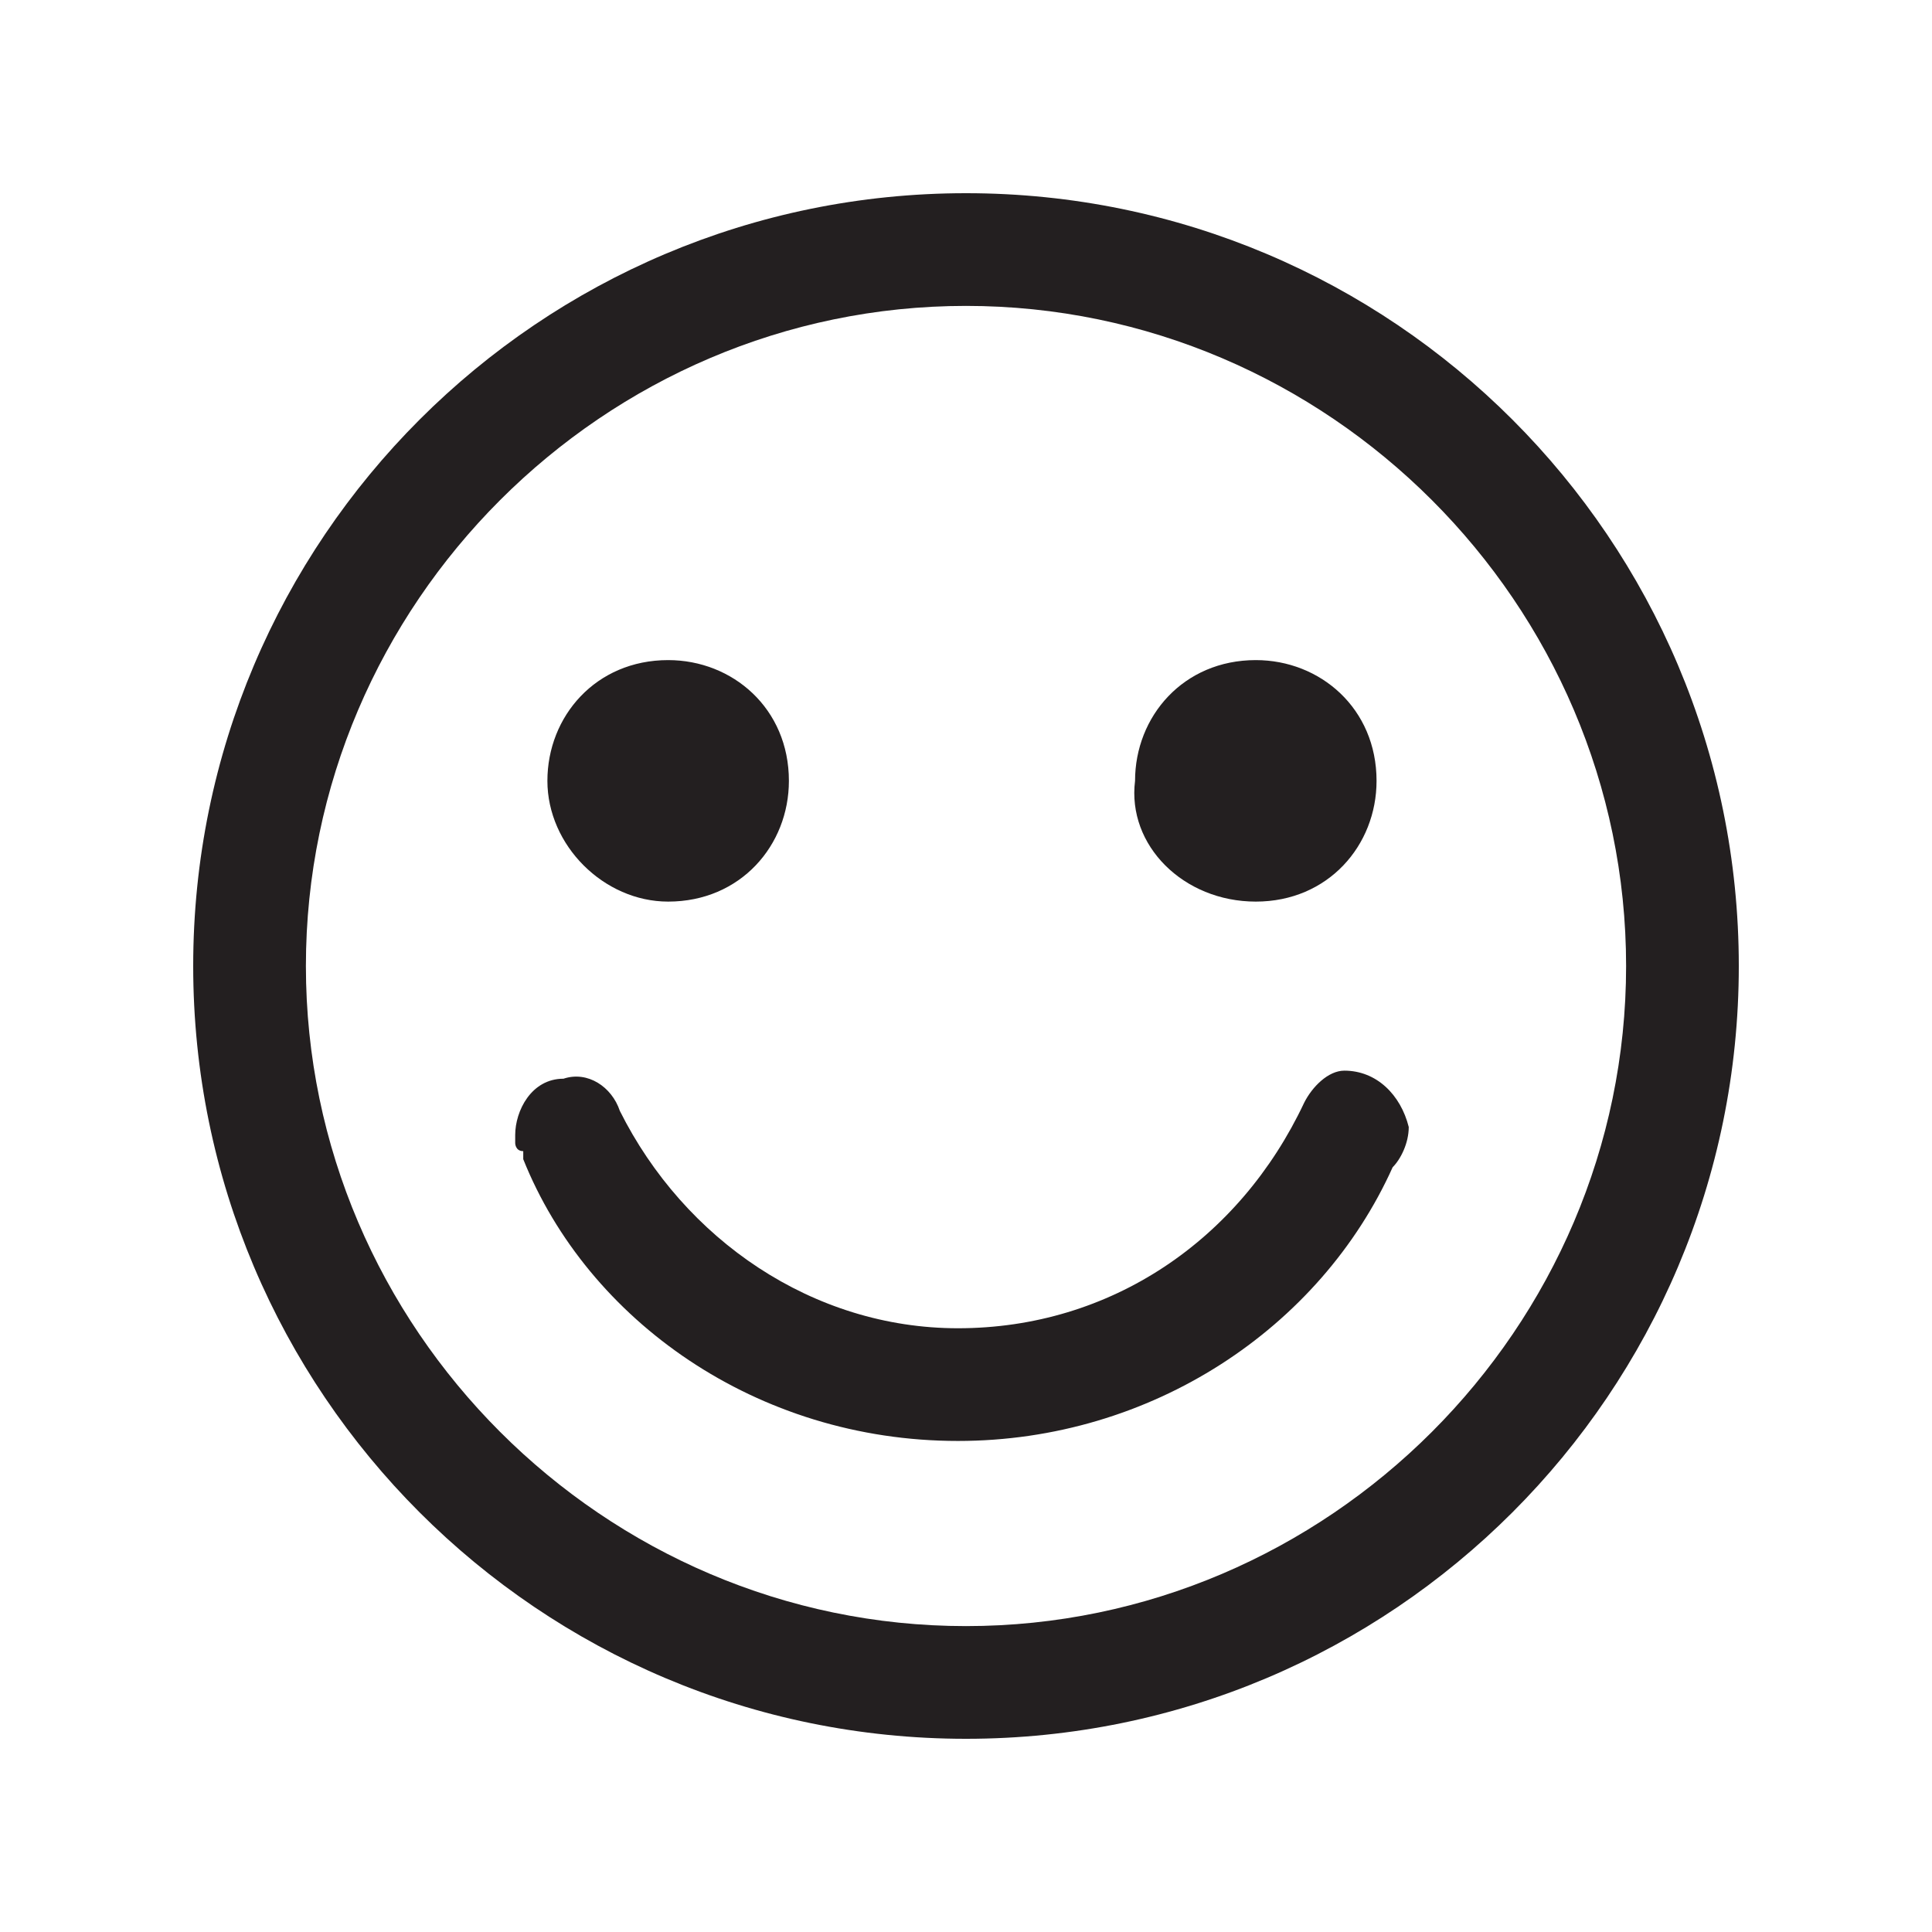 <?xml version="1.0" encoding="utf-8"?>
<!-- Generator: Adobe Illustrator 25.2.3, SVG Export Plug-In . SVG Version: 6.00 Build 0)  -->
<svg version="1.1" id="Layer_3" xmlns="http://www.w3.org/2000/svg" xmlns:xlink="http://www.w3.org/1999/xlink" x="0px" y="0px"
	 viewBox="0 0 24 24" style="enable-background:new 0 0 24 24;" xml:space="preserve">
<style type="text/css">
	.st0{fill:#231F20;}
</style>
<g>
	<path class="st0" d="M12,2.4c-5.3,0-9.6,4.3-9.6,9.6s4.3,9.6,9.6,9.6s9.6-4.3,9.6-9.6S17.3,2.4,12,2.4z M12,20.2
		c-4.5,0-8.2-3.7-8.2-8.2S7.5,3.8,12,3.8s8.2,3.7,8.2,8.2S16.5,20.2,12,20.2z"/>
	<path class="st0" d="M8.3,11.2c0.9,0,1.5-0.7,1.5-1.5c0-0.9-0.7-1.5-1.5-1.5c-0.9,0-1.5,0.7-1.5,1.5C6.8,10.5,7.5,11.2,8.3,11.2z"
		/>
	<path class="st0" d="M15.6,11.2c0.9,0,1.5-0.7,1.5-1.5c0-0.9-0.7-1.5-1.5-1.5c-0.9,0-1.5,0.7-1.5,1.5C14,10.5,14.7,11.2,15.6,11.2z
		"/>
	<path class="st0" d="M16.7,13.3c-0.2,0-0.4,0.2-0.5,0.4l0,0c-0.8,1.7-2.4,2.8-4.3,2.8c-1.8,0-3.4-1.1-4.2-2.7
		c-0.1-0.3-0.4-0.5-0.7-0.4c-0.4,0-0.6,0.4-0.6,0.7c0,0,0,0,0,0.1l0,0c0,0,0,0.1,0.1,0.1c0,0,0,0.1,0,0.1c0.8,2,2.9,3.5,5.4,3.5
		c2.4,0,4.5-1.4,5.4-3.4c0.1-0.1,0.2-0.3,0.2-0.5C17.4,13.6,17.1,13.3,16.7,13.3z"/>
</g>
</svg>
